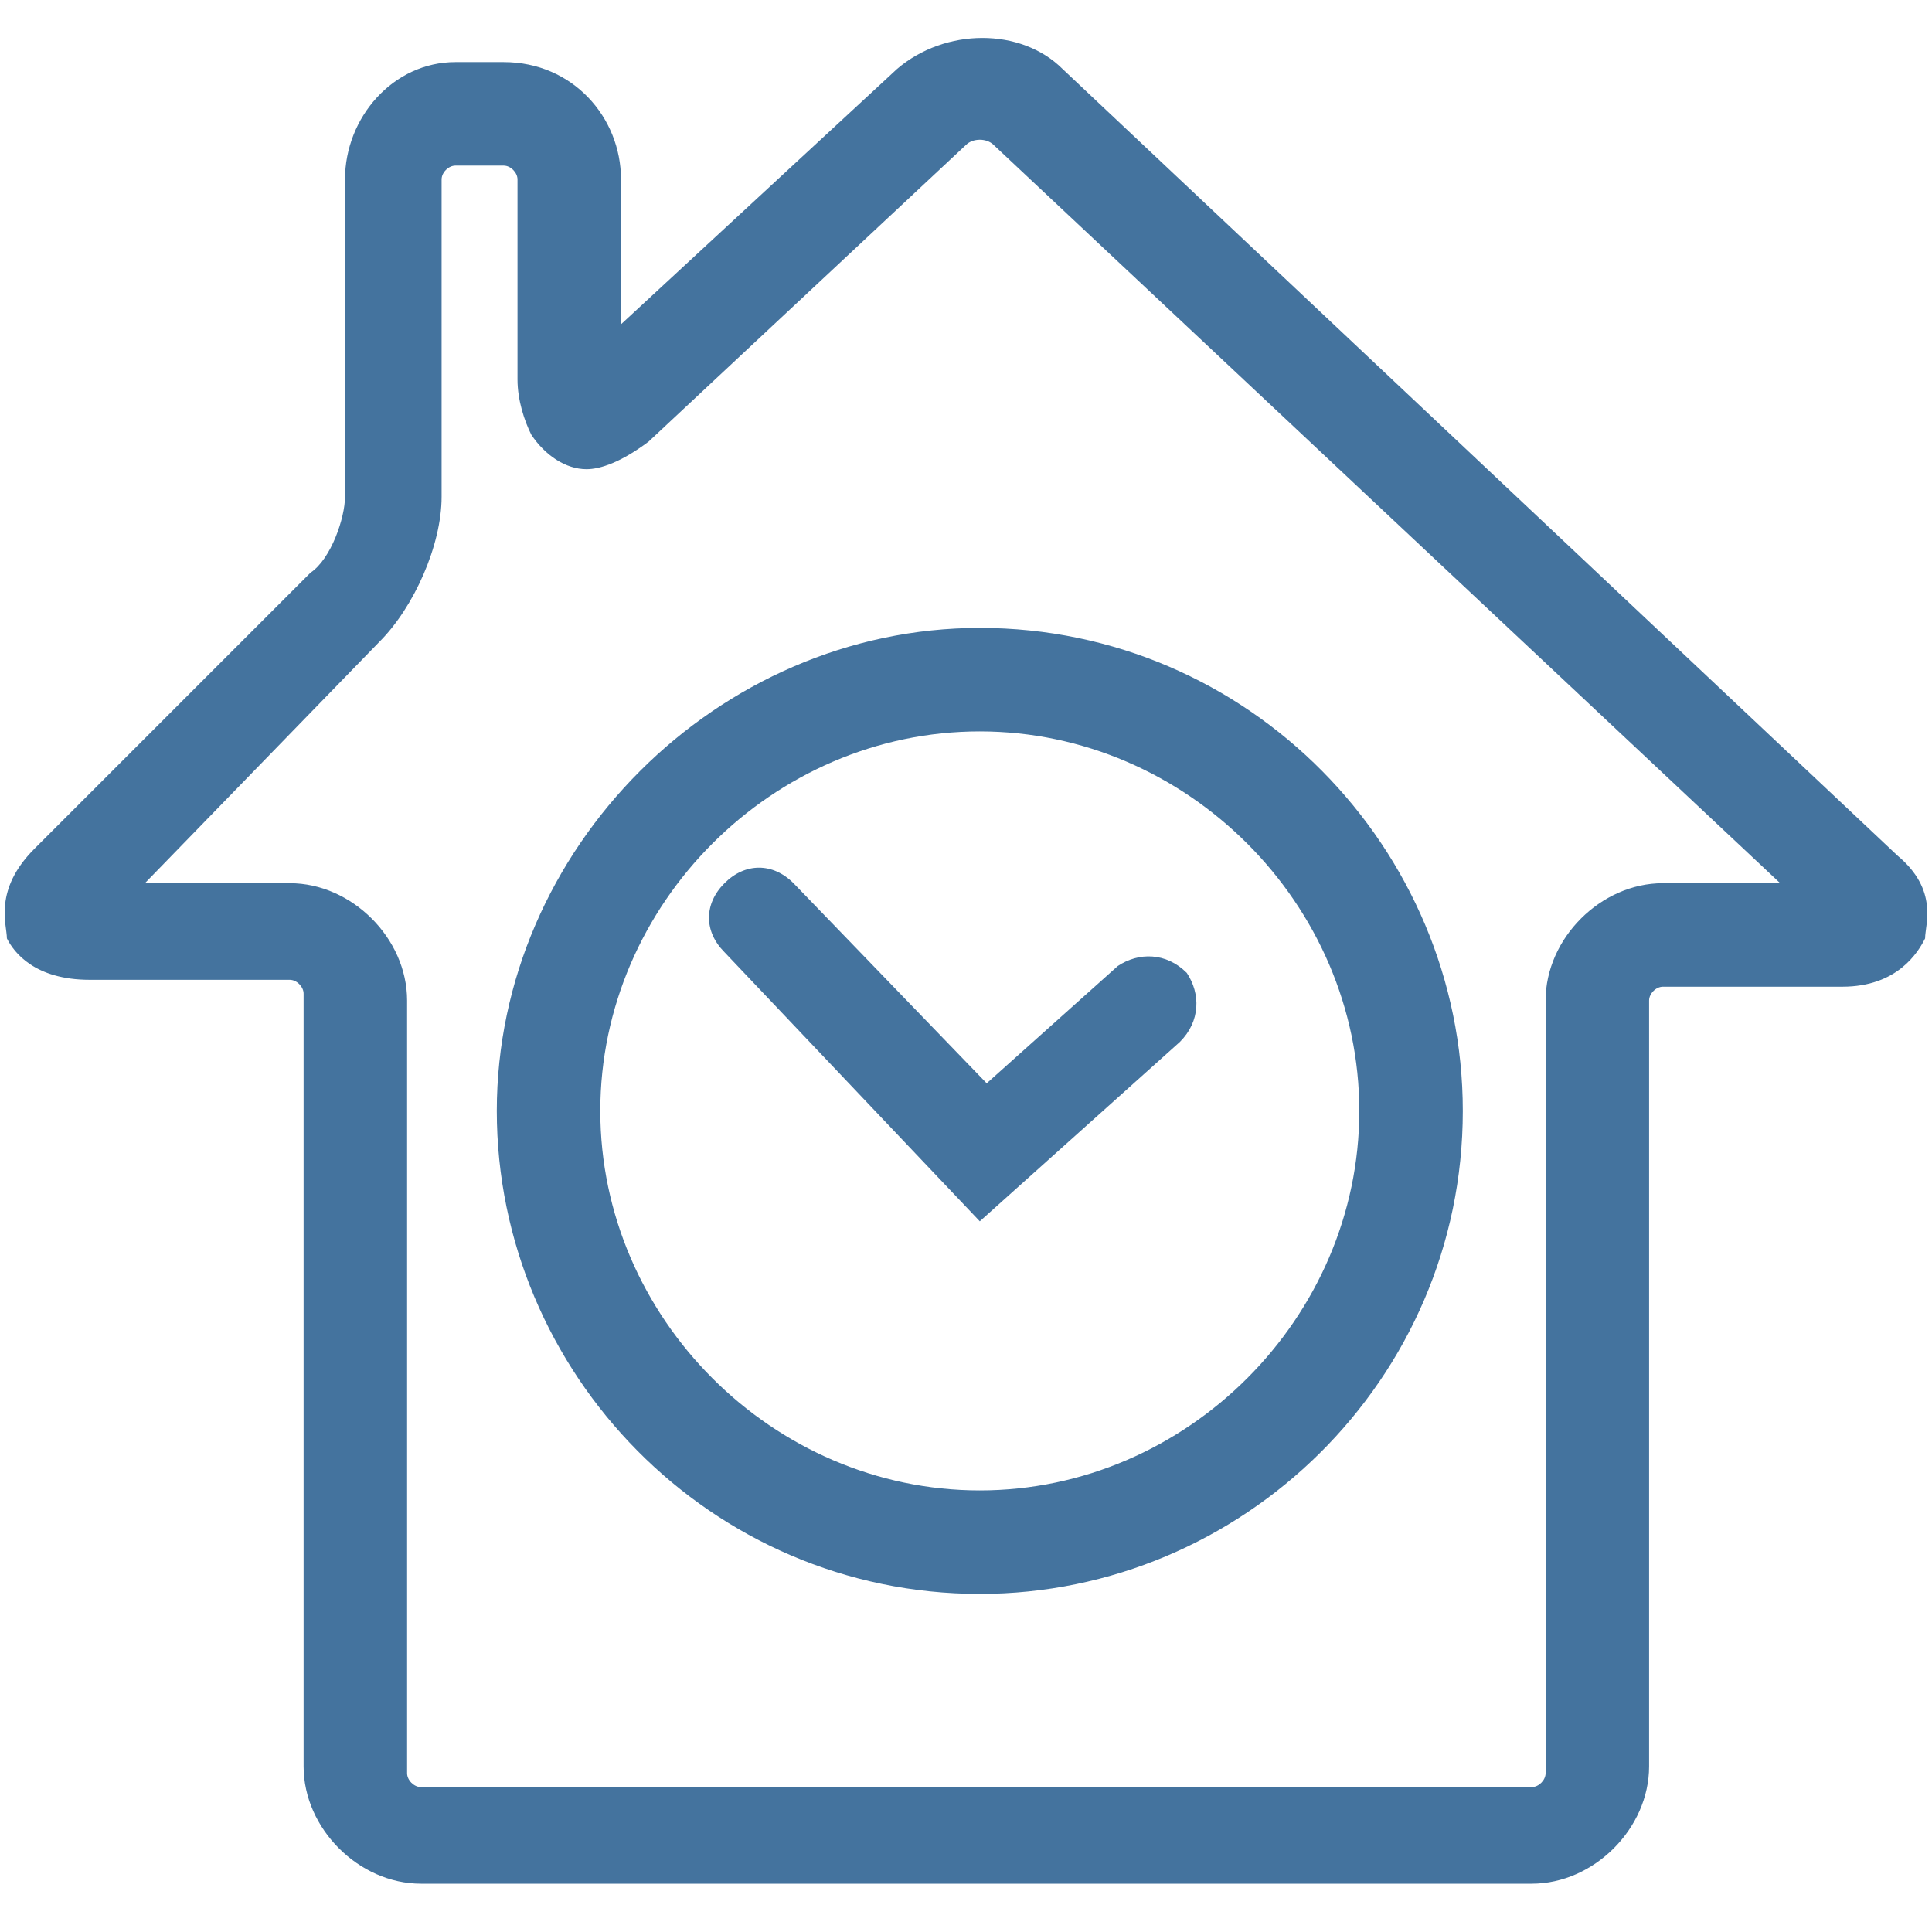 <svg id="feller-1755" xmlns="http://www.w3.org/2000/svg" x="0px" y="0px" width="28px" height="28px" xml:space="preserve"><path d="M27.5,12.4L15.4,1c-0.6-0.6-1.7-0.6-2.4,0L9,4.7V2.6c0-0.9-0.7-1.7-1.7-1.7l-0.7,0C5.7,0.9,5,1.7,5,2.6v4.6   c0,0.3-0.2,0.9-0.5,1.1l-4,4c-0.6,0.6-0.4,1.1-0.4,1.3c0.1,0.2,0.4,0.6,1.2,0.6h2.9c0.1,0,0.2,0.1,0.2,0.2v11.2   c0,0.9,0.8,1.7,1.7,1.7h16.1c0.9,0,1.7-0.8,1.7-1.7V14.5c0-0.1,0.1-0.2,0.2-0.2h2.6c0.8,0,1.1-0.5,1.2-0.7   C27.9,13.4,28.1,12.9,27.5,12.4z M24.1,12.8c-0.9,0-1.7,0.8-1.7,1.7v11.2c0,0.1-0.1,0.2-0.2,0.2H6.1c-0.1,0-0.2-0.1-0.2-0.2V14.5   c0-0.9-0.8-1.7-1.7-1.7l-2.1,0l3.4-3.5c0.5-0.5,0.9-1.4,0.9-2.1V2.6c0-0.1,0.1-0.2,0.2-0.2l0.7,0c0.1,0,0.2,0.1,0.2,0.2v2.9   c0,0.3,0.1,0.6,0.2,0.8c0.2,0.3,0.5,0.5,0.8,0.5c0.2,0,0.5-0.1,0.9-0.4L14,2.1c0.1-0.1,0.3-0.1,0.4,0l11.4,10.7H24.1z M7.2,16.1c0,3.8,3.1,7,7,7c3.8,0,7-3.1,7-7c0-3.8-3.1-7-7-7C10.4,9.1,7.2,12.3,7.2,16.1z M19.7,16.1c0,3-2.5,5.5-5.5,5.5   c-3,0-5.5-2.5-5.5-5.5c0-3,2.5-5.5,5.5-5.5C17.2,10.6,19.7,13.1,19.7,16.1z M10.5,12.8c-0.3,0.3-0.3,0.7,0,1l3.7,3.9l2.9-2.6c0.3-0.3,0.3-0.7,0.1-1c-0.3-0.3-0.7-0.3-1-0.1l-1.9,1.7l-2.8-2.9   C11.2,12.5,10.8,12.5,10.5,12.8z" style="fill: #44739e"></path></svg>